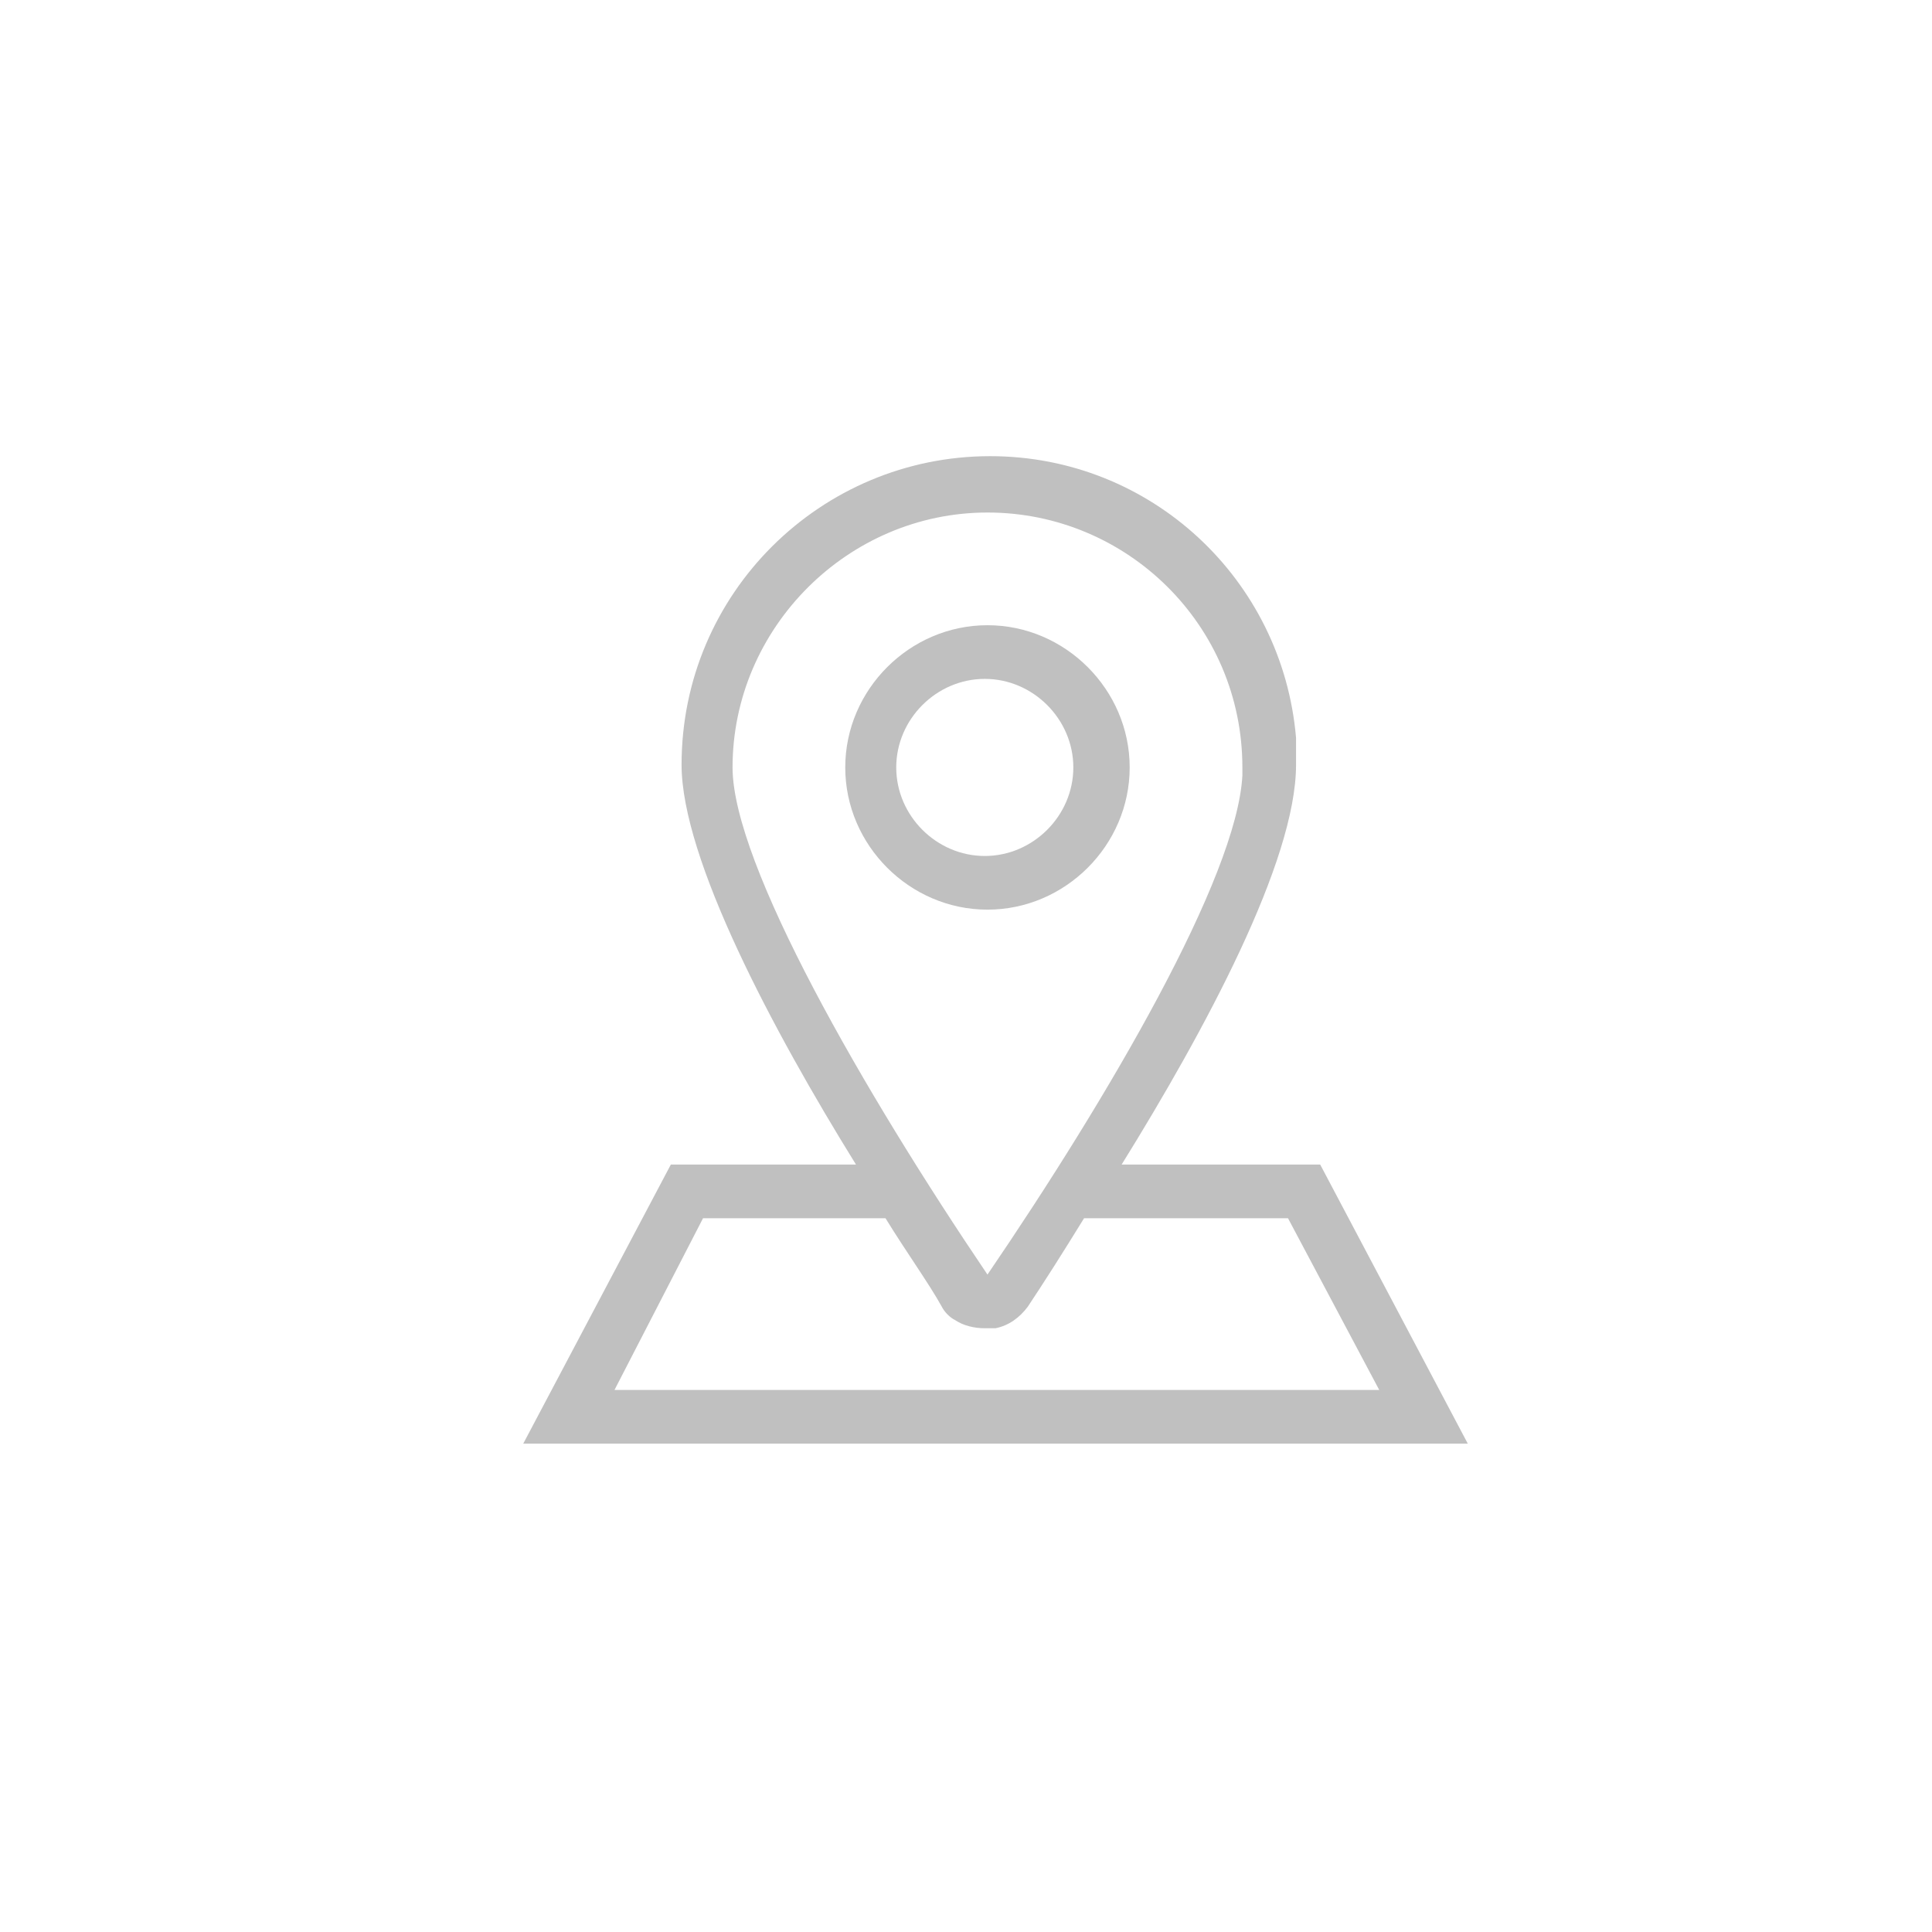 <svg version="1.1" id="Layer_1" xmlns="http://www.w3.org/2000/svg" x="0" y="0" viewBox="0 0 72 72" xml:space="preserve"><style>.st0{fill:silver}</style><path class="st0" d="M42.1 28.6c0-2.9-2.4-5.3-5.3-5.3s-5.3 2.4-5.3 5.3 2.4 5.3 5.3 5.3 5.3-2.4 5.3-5.3zm-8.7 0c0-1.8 1.5-3.3 3.3-3.3s3.3 1.5 3.3 3.3-1.5 3.3-3.3 3.3-3.3-1.5-3.3-3.3z"/><path class="st0" d="M49.2 43.4h-7.4c3.1-5 6.5-11.3 6.5-14.9v-1C47.8 21.6 42.9 17 36.9 17c-6.3 0-11.5 5.1-11.5 11.5 0 3.5 3.4 9.9 6.5 14.9H25l-5.5 10.4h35.2l-5.5-10.4zM36.8 19.1c5.2 0 9.5 4.2 9.5 9.5v.3c-.2 3.8-5 12-9.5 18.6-4.6-6.8-9.5-15.3-9.5-18.9 0-5.2 4.3-9.5 9.5-9.5zM26.2 45.4H33c.8 1.3 1.6 2.4 2.1 3.3.1.2.3.4.5.5.3.2.7.3 1.1.3h.4c.5-.1.9-.4 1.2-.8.6-.9 1.3-2 2.1-3.3H48l3.4 6.4H22.9l3.3-6.4z"/></svg>